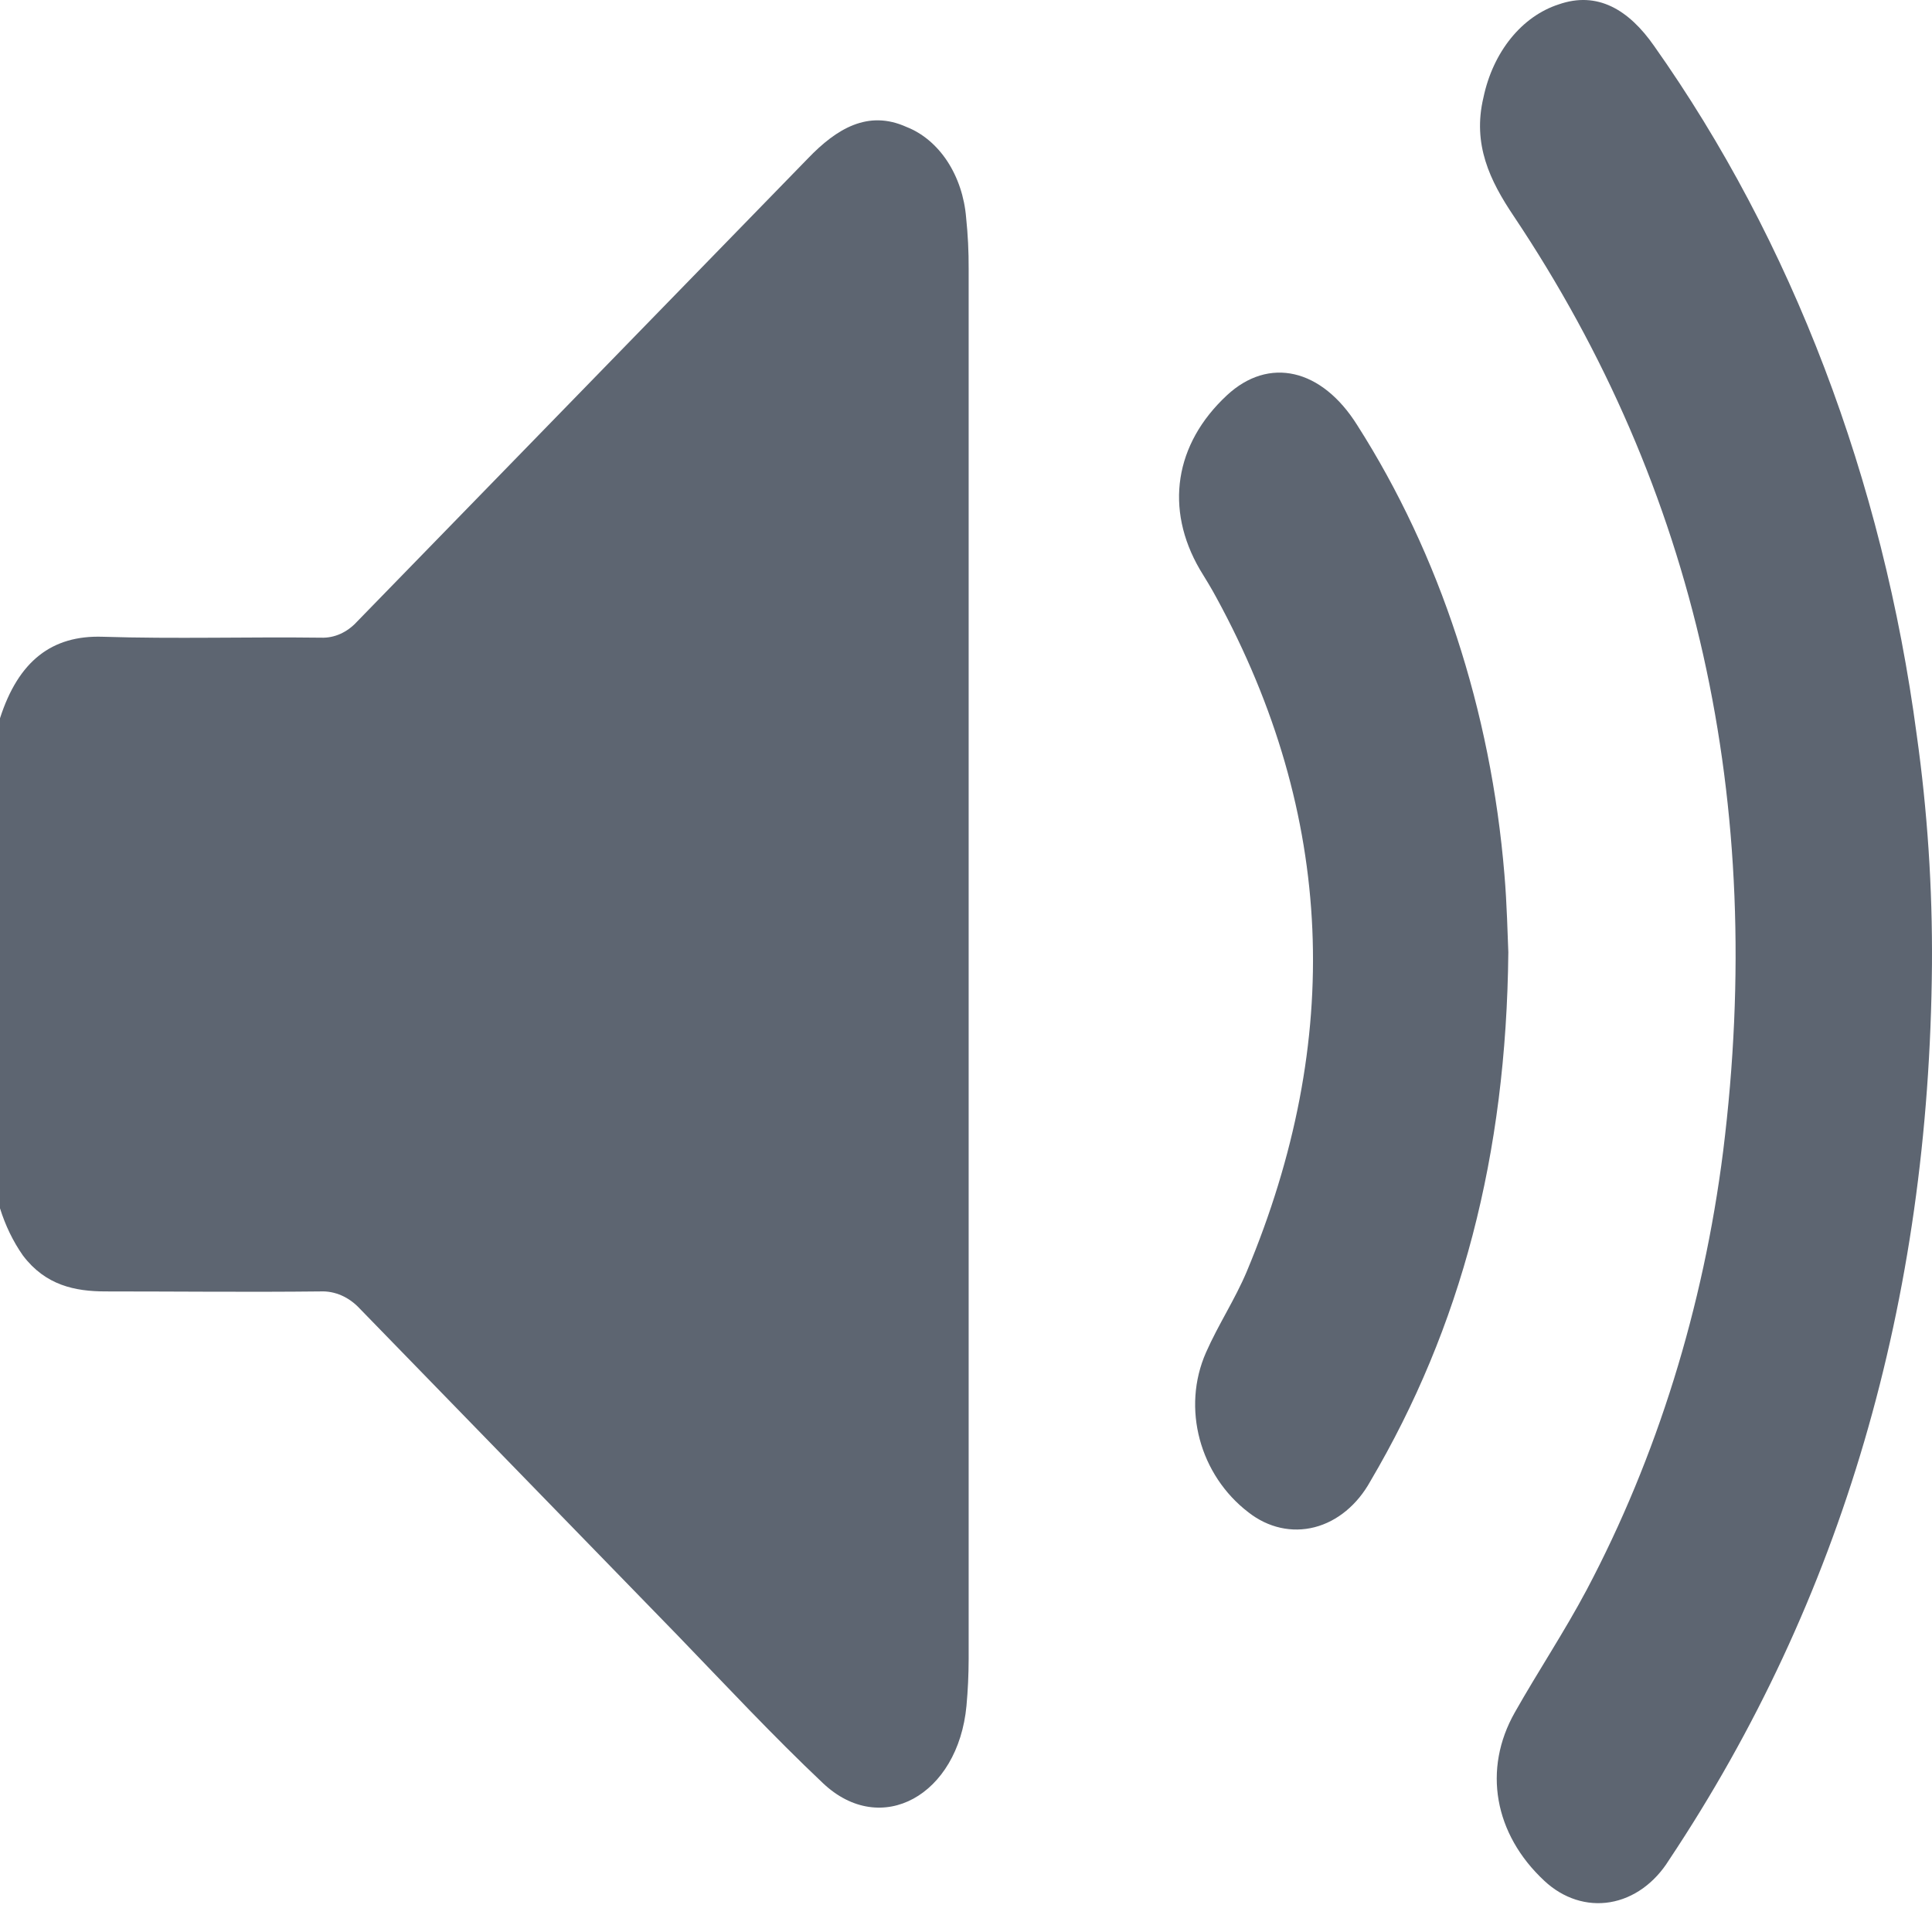 <svg width="48" height="48" viewBox="0 0 48 48" fill="none" xmlns="http://www.w3.org/2000/svg">
<path d="M0 17.845C0.459 16.418 1.293 15.78 2.548 15.82C4.357 15.877 6.168 15.82 7.98 15.843C8.306 15.855 8.625 15.713 8.87 15.445C12.601 11.611 16.335 7.775 20.073 3.936C20.786 3.194 21.566 2.723 22.521 3.154C22.919 3.309 23.271 3.605 23.535 4.005C23.798 4.406 23.961 4.893 24.003 5.406C24.047 5.827 24.068 6.252 24.066 6.676C24.066 18.193 24.066 29.708 24.066 41.222C24.065 41.609 24.047 41.995 24.012 42.379C23.804 44.605 21.892 45.667 20.448 44.304C19.209 43.134 18.019 41.857 16.831 40.627C14.202 37.925 11.572 35.221 8.943 32.517C8.673 32.224 8.322 32.07 7.963 32.085C6.184 32.105 4.405 32.085 2.627 32.085C1.863 32.085 1.131 31.935 0.57 31.193C0.326 30.846 0.134 30.449 0 30.02L0 17.845Z" fill="#5D6571"/>
<path d="M47.999 23.974C47.929 32.329 45.767 39.752 41.466 46.212C41.109 46.786 40.584 47.162 40.004 47.259C39.425 47.356 38.837 47.166 38.37 46.73C37.12 45.567 36.834 43.956 37.636 42.543C38.216 41.517 38.87 40.537 39.423 39.495C41.164 36.203 42.319 32.49 42.811 28.603C43.891 19.914 42.144 12.147 37.606 5.366C37.018 4.491 36.578 3.588 36.856 2.422C36.973 1.865 37.208 1.357 37.537 0.951C37.866 0.544 38.277 0.254 38.726 0.109C39.682 -0.225 40.462 0.233 41.096 1.142C44.519 5.984 46.779 11.914 47.621 18.263C47.886 20.149 48.013 22.06 47.999 23.974Z" fill="#5D6571"/>
<path d="M37.474 23.657C37.425 28.703 36.297 32.981 34.048 36.798C33.723 37.387 33.225 37.798 32.661 37.943C32.096 38.088 31.508 37.957 31.02 37.576C29.808 36.651 29.351 34.986 29.964 33.599C30.269 32.908 30.682 32.286 30.974 31.594C33.384 25.836 33.163 20.248 30.223 14.851C30.094 14.61 29.953 14.383 29.81 14.149C28.933 12.642 29.181 11.031 30.482 9.821C31.524 8.852 32.839 9.153 33.722 10.566C35.772 13.78 37.04 17.651 37.377 21.725C37.441 22.477 37.455 23.233 37.474 23.657Z" fill="#5D6571"/>
</svg>
